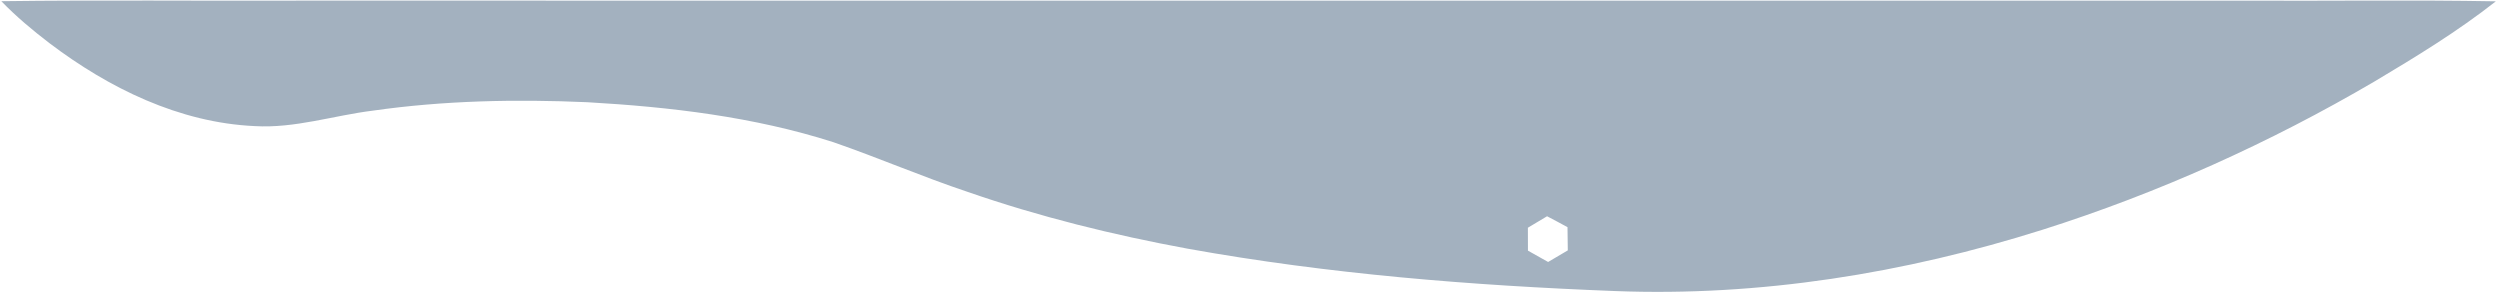 <svg xmlns="http://www.w3.org/2000/svg" xmlns:xlink="http://www.w3.org/1999/xlink" width="441" height="52" version="1.1"><g><path fill="#a3b1bf" fill-rule="nonzero" stroke="none" d="M 8.715 7.608 C 5.736 5.331 2.845 2.91 0.232 0.21 C 17.851 -0.022 35.476 0.181 53.095 0.111 C 167.431 0.117 281.767 0.111 396.102 0.117 C 410.824 0.192 425.552 -0.04 440.269 0.233 C 433.536 5.528 426.201 10.001 418.849 14.381 C 400.378 25.204 380.731 34.057 360.314 40.523 C 335.98 48.217 310.394 52.337 284.843 51.34 C 259.623 50.361 234.385 48.345 209.523 43.872 C 196.365 41.45 183.341 38.235 170.693 33.849 C 162.692 31.178 154.945 27.823 146.973 25.071 C 132.958 20.598 118.23 18.866 103.594 18.031 C 90.981 17.475 78.299 17.73 65.79 19.515 C 58.831 20.372 52.018 22.666 44.938 22.244 C 31.623 21.647 19.19 15.54 8.715 7.608 Z M 272.902 38.148 C 271.778 38.831 270.648 39.503 269.518 40.17 C 269.518 41.514 269.518 42.864 269.53 44.214 C 270.712 44.88 271.894 45.552 273.087 46.213 C 274.24 45.523 275.399 44.845 276.558 44.167 C 276.546 42.8 276.535 41.433 276.506 40.071 C 275.306 39.422 274.107 38.768 272.902 38.148 Z" transform="matrix(1 0 0 1 -237 -2002 ) matrix(1 0 0 1 237 2002 )"/></g></svg>